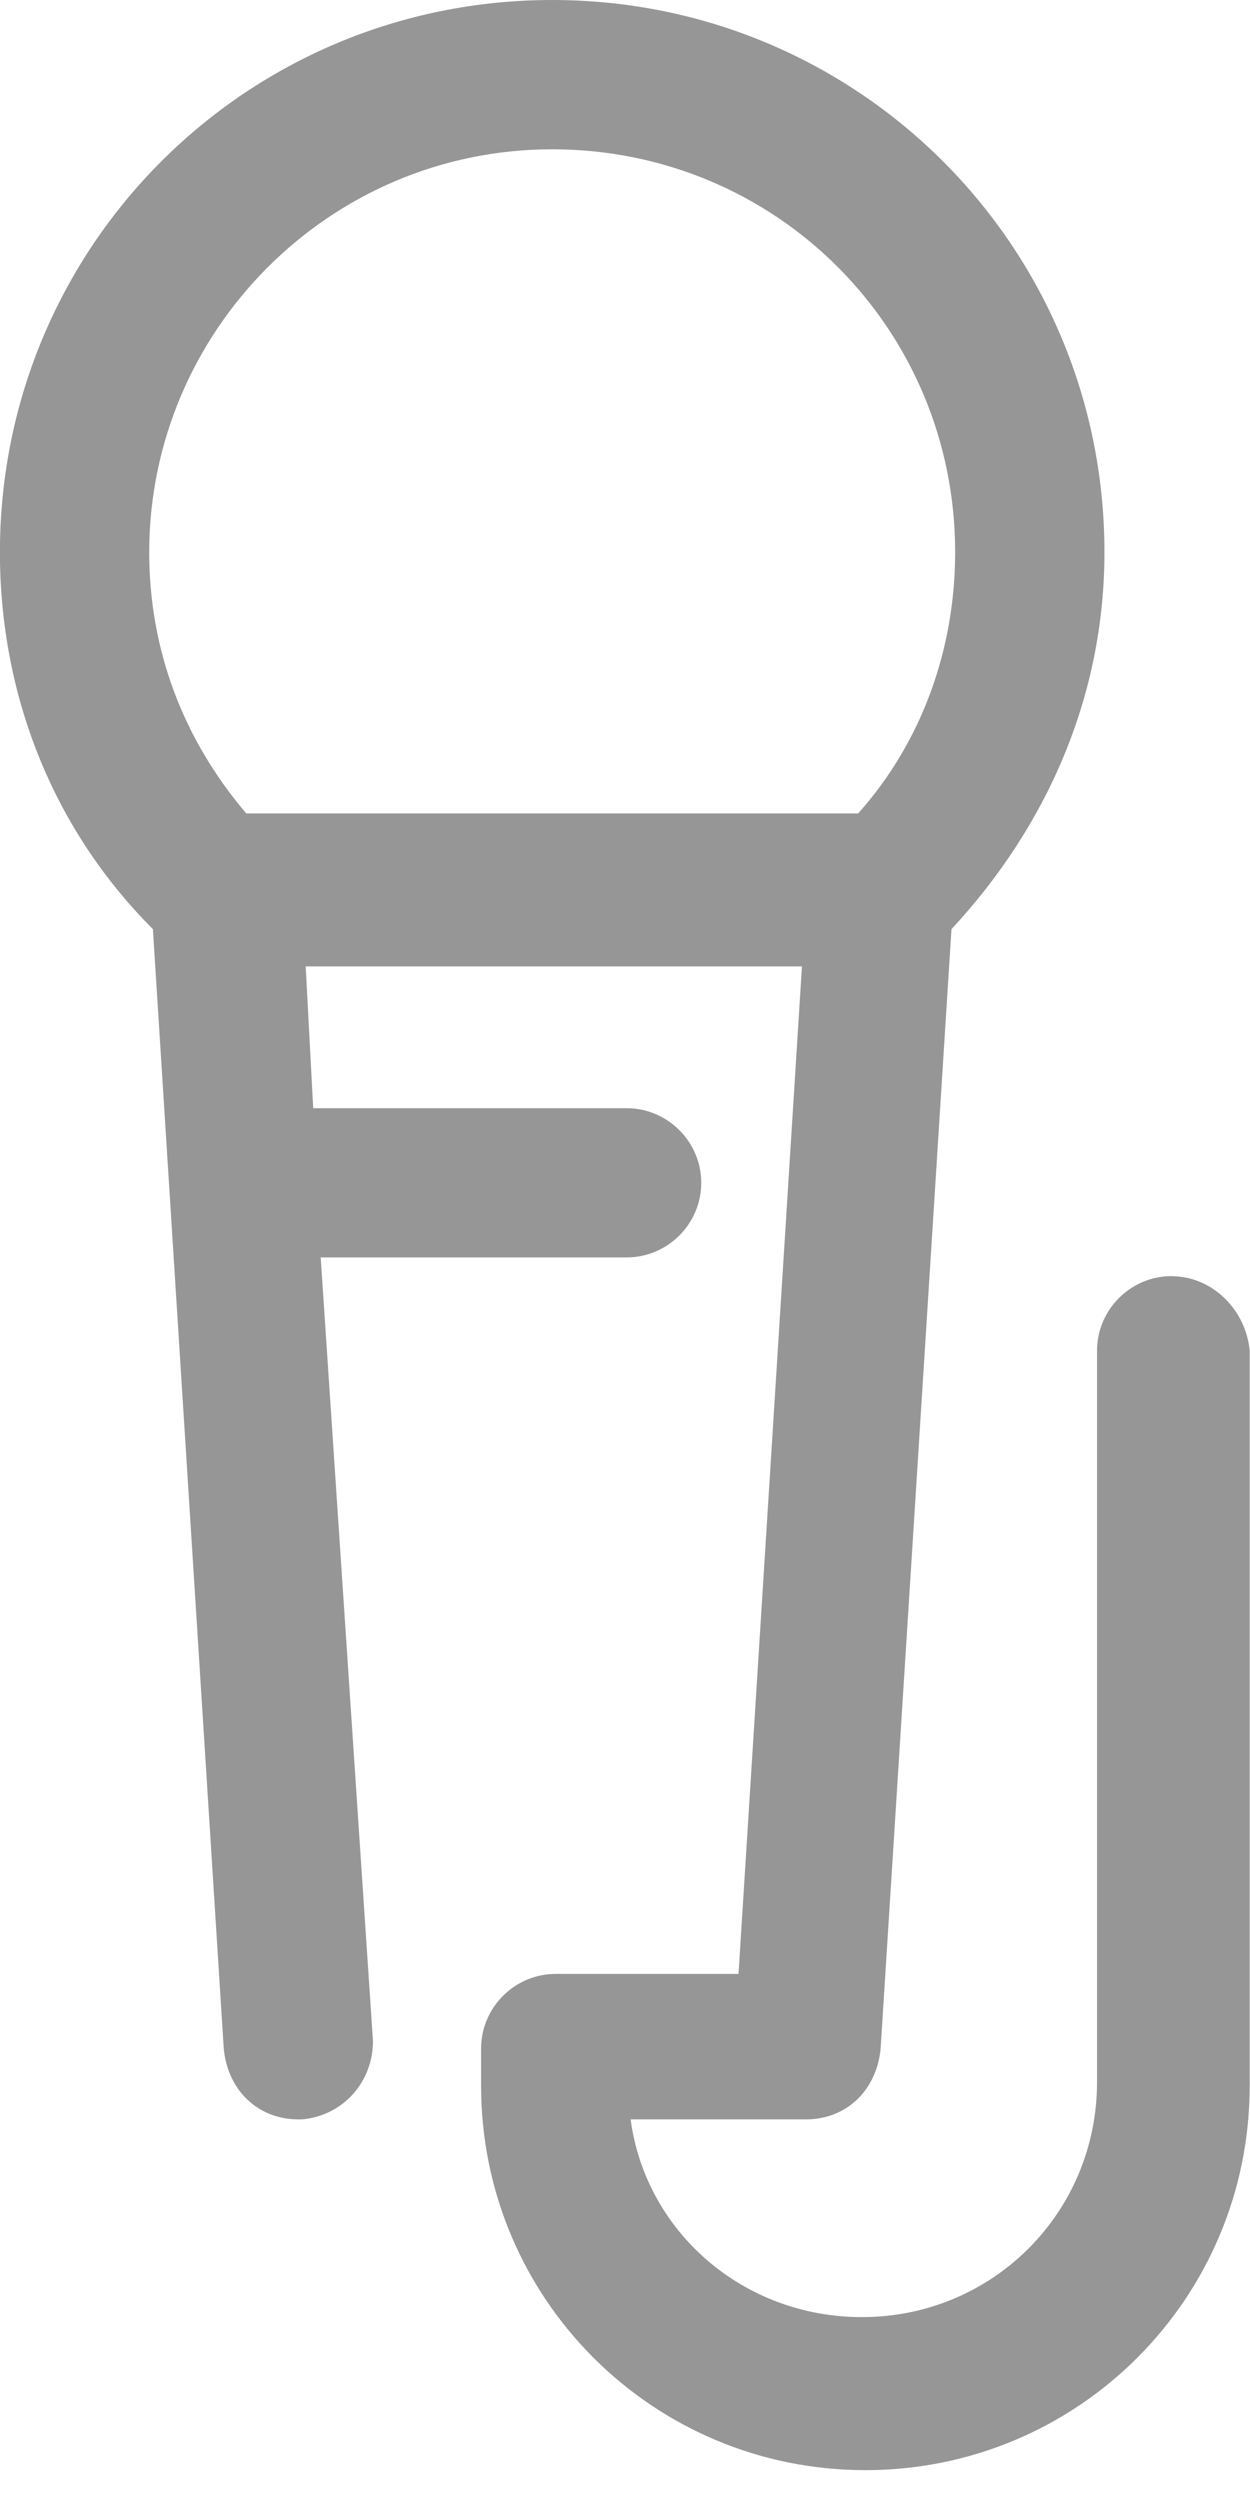 <!-- Generated by IcoMoon.io -->
<svg version="1.1" xmlns="http://www.w3.org/2000/svg" width="16" height="32" viewBox="0 0 16 32">
<title>mic</title>
<path fill="#969696" d="M14.997 16.334c-0.525 0-0.955 0.43-0.955 0.955v9.361c0 1.672-1.337 3.009-3.009 3.009-1.528 0-2.77-1.099-2.961-2.531h2.245c0.525 0 0.907-0.382 0.955-0.907l0.907-14.328c1.242-1.337 1.958-3.009 1.958-4.824 0-3.916-3.152-7.069-7.069-7.069s-7.069 3.152-7.069 7.069c0 1.815 0.669 3.534 1.958 4.824l0.907 14.328c0.048 0.525 0.43 0.907 0.955 0.907h0.048c0.525-0.048 0.907-0.478 0.907-1.003l-0.669-10.030h3.916c0.525 0 0.955-0.43 0.955-0.955s-0.43-0.955-0.955-0.955h-4.012l-0.096-1.815h6.352l-0.812 12.896h-2.34c-0.525 0-0.955 0.43-0.955 0.955v0.478c0 2.722 2.197 4.919 4.919 4.919s4.919-2.197 4.919-4.919v-9.409c-0.048-0.525-0.478-0.955-1.003-0.955zM3.152 10.412c-0.812-0.955-1.242-2.101-1.242-3.343 0-2.818 2.293-5.158 5.158-5.158s5.158 2.293 5.158 5.158c0 1.242-0.43 2.436-1.242 3.343h-7.833z"></path>
</svg>
